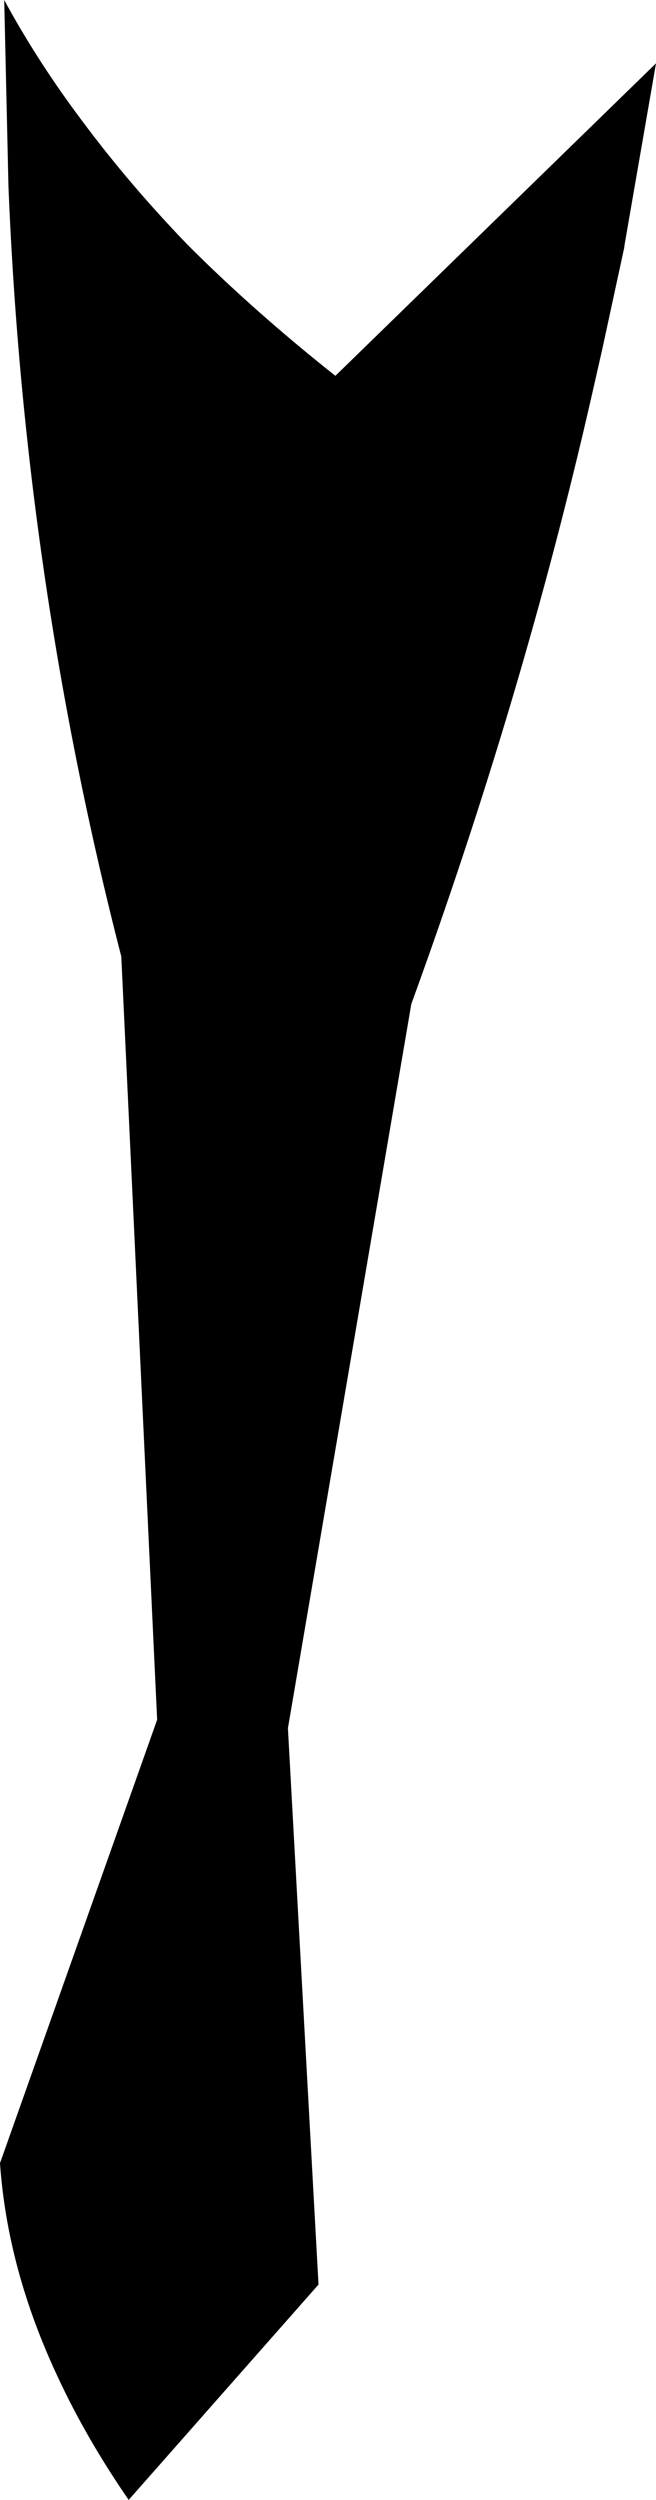 <?xml version="1.0" encoding="UTF-8" standalone="no"?>
<svg xmlns:xlink="http://www.w3.org/1999/xlink" height="118.4px" width="31.1px" xmlns="http://www.w3.org/2000/svg">
  <g transform="matrix(1.0, 0.0, 0.0, 1.0, -179.55, -345.25)">
    <path d="M188.45 356.85 Q191.6 360.0 195.45 363.05 L210.65 348.25 209.15 356.9 209.15 356.95 208.1 361.8 207.6 364.0 Q204.35 378.25 199.05 392.8 L193.2 427.1 194.65 453.45 185.65 463.65 Q183.65 460.75 182.3 457.85 179.9 452.75 179.55 447.7 L187.0 426.7 185.3 390.55 Q180.7 372.7 179.95 354.05 L179.75 345.25 Q181.35 348.2 183.5 351.05 185.7 354.0 188.45 356.85" fill="#000000" fill-rule="evenodd" stroke="none"/>
  </g>
</svg>

